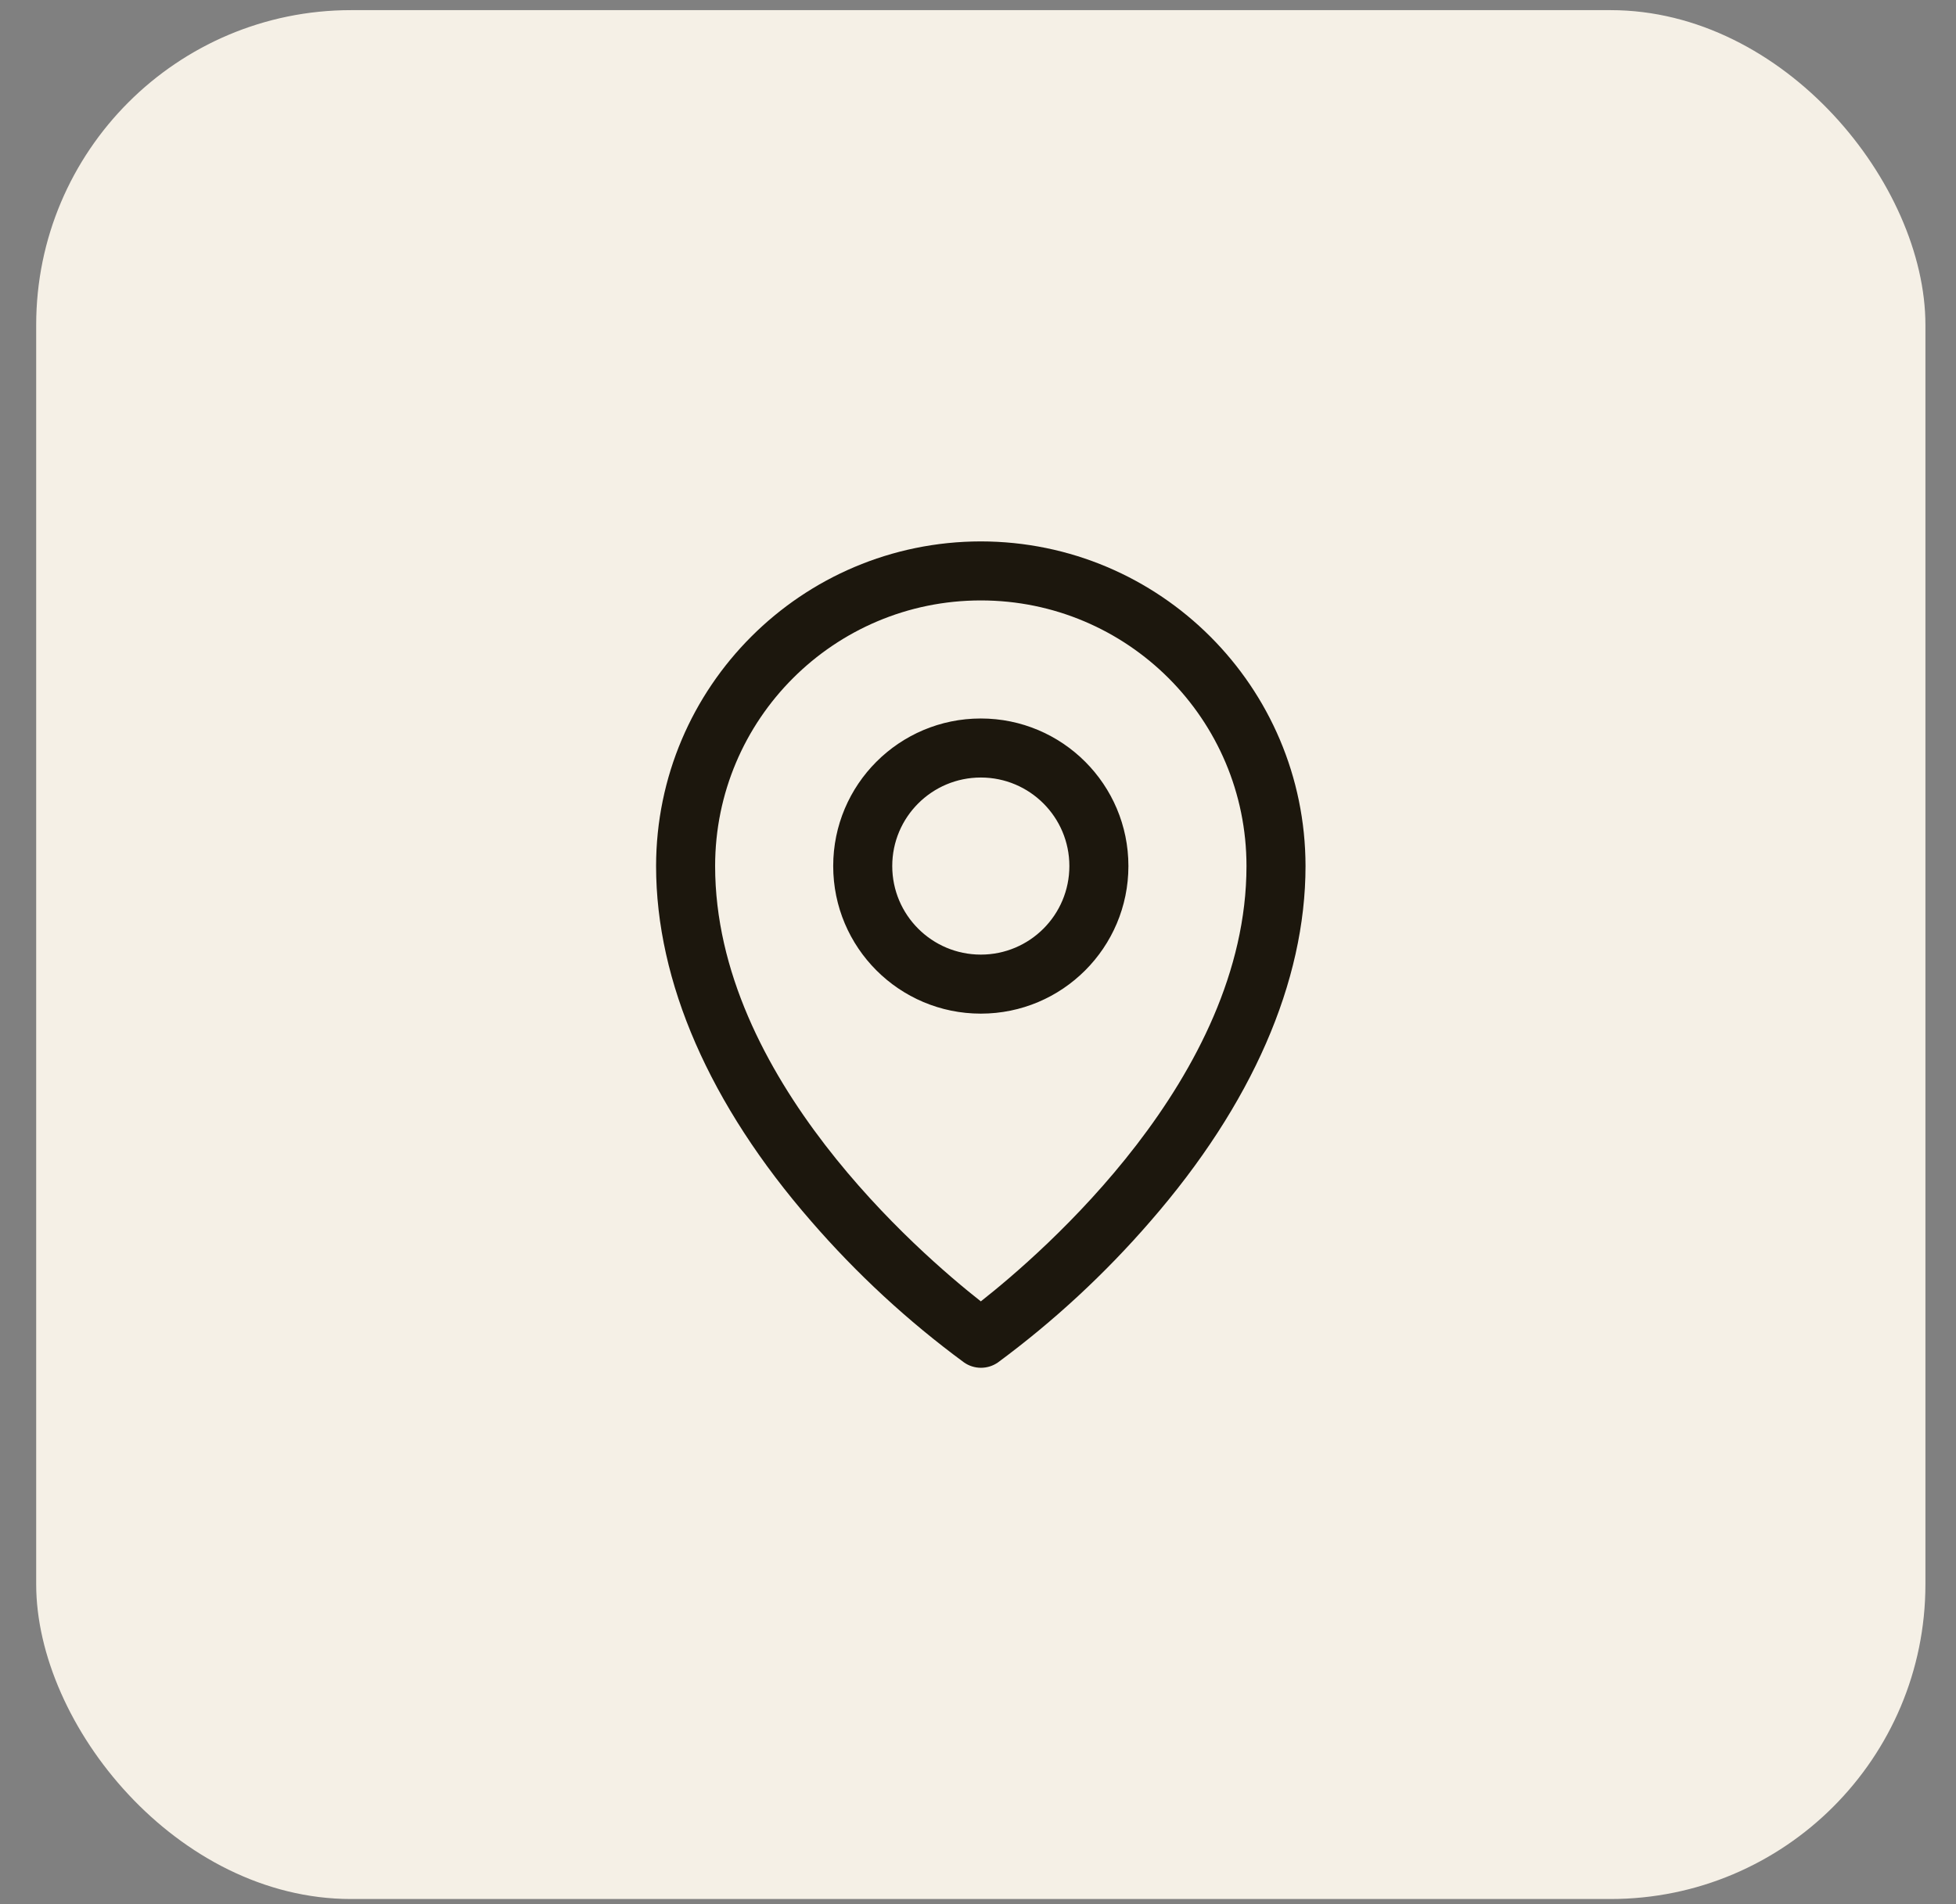 <svg width="38" height="37" viewBox="0 0 38 37" fill="none" xmlns="http://www.w3.org/2000/svg">
<rect x="0" y="0" width="38" height="37" fill="#808080" stroke="none"/>
<rect x="0.703" y="0.197" width="36.703" height="36.703" rx="6.117" fill="#F5F0E6"/>
<g clip-path="url(#clip0_156_1262)">
<path fill-rule="evenodd" clip-rule="evenodd" d="M19.055 13.961C17.471 13.961 16.187 15.245 16.187 16.828C16.187 18.412 17.471 19.696 19.055 19.696C20.638 19.696 21.922 18.412 21.922 16.828C21.922 15.245 20.638 13.961 19.055 13.961ZM19.055 18.549C18.105 18.549 17.334 17.779 17.334 16.828C17.334 15.878 18.105 15.108 19.055 15.108C20.005 15.108 20.775 15.878 20.775 16.828C20.775 17.779 20.005 18.549 19.055 18.549ZM19.055 10.52C15.572 10.524 12.75 13.346 12.746 16.828C12.746 19.079 13.787 21.465 15.757 23.728C16.643 24.751 17.639 25.672 18.729 26.474C18.926 26.612 19.189 26.612 19.387 26.474C20.474 25.671 21.468 24.75 22.352 23.728C24.32 21.465 25.363 19.079 25.363 16.828C25.359 13.346 22.537 10.524 19.055 10.52ZM19.055 25.287C17.87 24.355 13.893 20.932 13.893 16.828C13.893 13.978 16.204 11.667 19.055 11.667C21.905 11.667 24.216 13.978 24.216 16.828C24.216 20.931 20.24 24.355 19.055 25.287Z" fill="#1C170D"/>
</g>
<defs>
<clipPath id="clip0_156_1262">
<rect width="18.352" height="18.352" fill="white" transform="translate(9.879 9.373)"/>
</clipPath>
</defs>
</svg>
